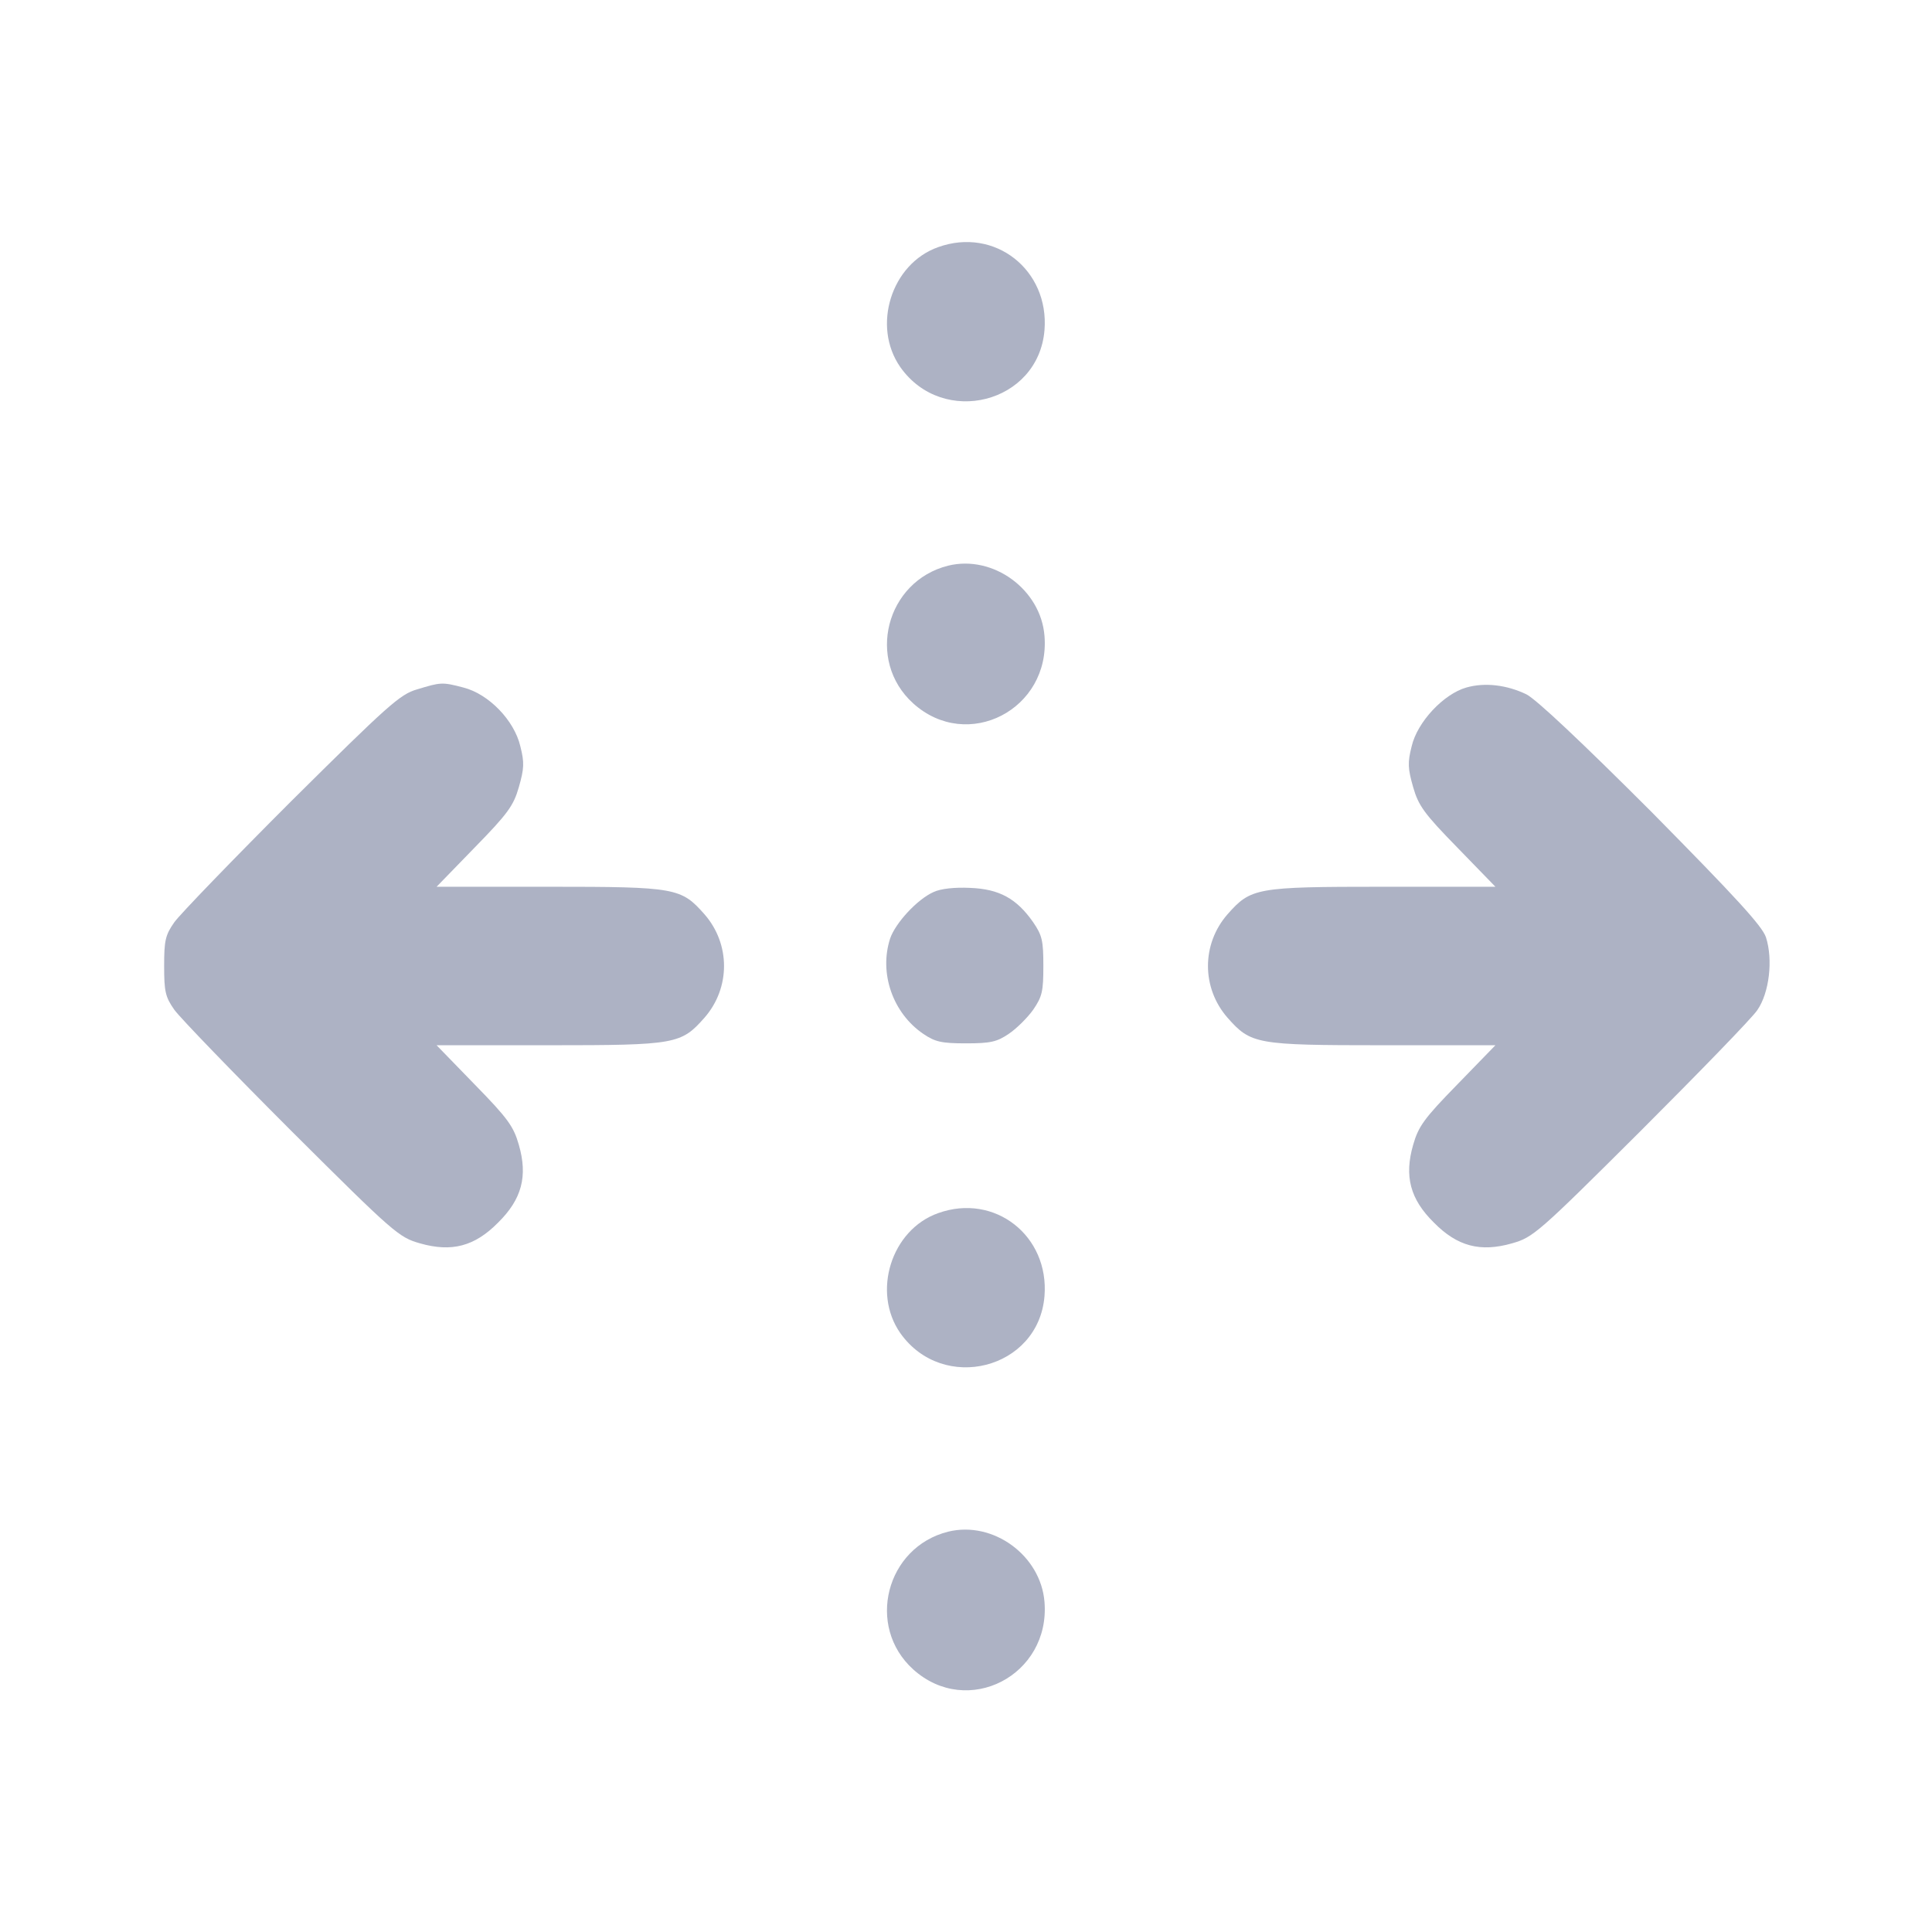 <?xml version="1.0" standalone="no"?>
<!DOCTYPE svg PUBLIC "-//W3C//DTD SVG 20010904//EN"
 "http://www.w3.org/TR/2001/REC-SVG-20010904/DTD/svg10.dtd">
<svg version="1.0" xmlns="http://www.w3.org/2000/svg"
 width="512pt" height="512pt" viewBox="0 0 512 512"
 preserveAspectRatio="xMidYMid meet">

<g transform="translate(0,512) scale(0.1,-0.1)"
fill="#ADB2C4" stroke="none">
<path d="M2486 4465 c-124 -44 -176 -209 -100 -318 113 -160 366 -96 382 98
13 160 -132 274 -282 220z"/>
<path d="M2513 3621 c-165 -41 -219 -251 -93 -365 144 -130 364 -16 348 179
-10 123 -136 215 -255 186z"/>
<path d="M1105 3293 c-45 -13 -77 -42 -333 -296 -155 -155 -295 -300 -310
-321 -24 -34 -27 -49 -27 -116 0 -67 3 -82 27 -116 15 -21 155 -166 310 -321
273 -272 285 -282 341 -298 84 -24 145 -8 207 55 63 62 79 123 55 206 -14 49
-29 70 -117 160 l-101 104 299 0 c336 0 349 3 411 73 69 79 69 195 0 274 -62
70 -75 73 -411 73 l-299 0 101 104 c88 90 103 111 117 160 14 49 15 65 4 108
-16 69 -84 139 -151 156 -57 15 -60 14 -123 -5z"/>
<path d="M3886 3298 c-60 -17 -130 -91 -145 -156 -11 -43 -10 -59 4 -108 14
-49 29 -70 117 -160 l101 -104 -299 0 c-336 0 -349 -3 -411 -73 -69 -79 -69
-195 0 -274 62 -70 75 -73 411 -73 l299 0 -101 -104 c-88 -90 -103 -111 -117
-160 -24 -83 -8 -144 55 -206 62 -63 123 -79 207 -55 56 16 68 26 341 298 155
155 295 299 309 320 32 46 42 134 23 193 -10 30 -79 105 -303 332 -186 186
-306 299 -332 312 -52 25 -110 32 -159 18z"/>
<path d="M2474 2756 c-43 -19 -101 -82 -115 -123 -30 -92 7 -198 88 -253 31
-21 48 -25 113 -25 65 0 82 4 113 25 21 14 50 43 65 64 24 35 27 49 27 116 0
67 -3 81 -27 116 -44 63 -90 88 -167 91 -41 2 -78 -2 -97 -11z"/>
<path d="M2486 1905 c-124 -44 -176 -209 -100 -318 113 -160 366 -96 382 98
13 160 -132 274 -282 220z"/>
<path d="M2513 1061 c-165 -41 -219 -251 -93 -365 144 -130 364 -16 348 179
-10 123 -136 215 -255 186z"/>
</g>
</svg>
